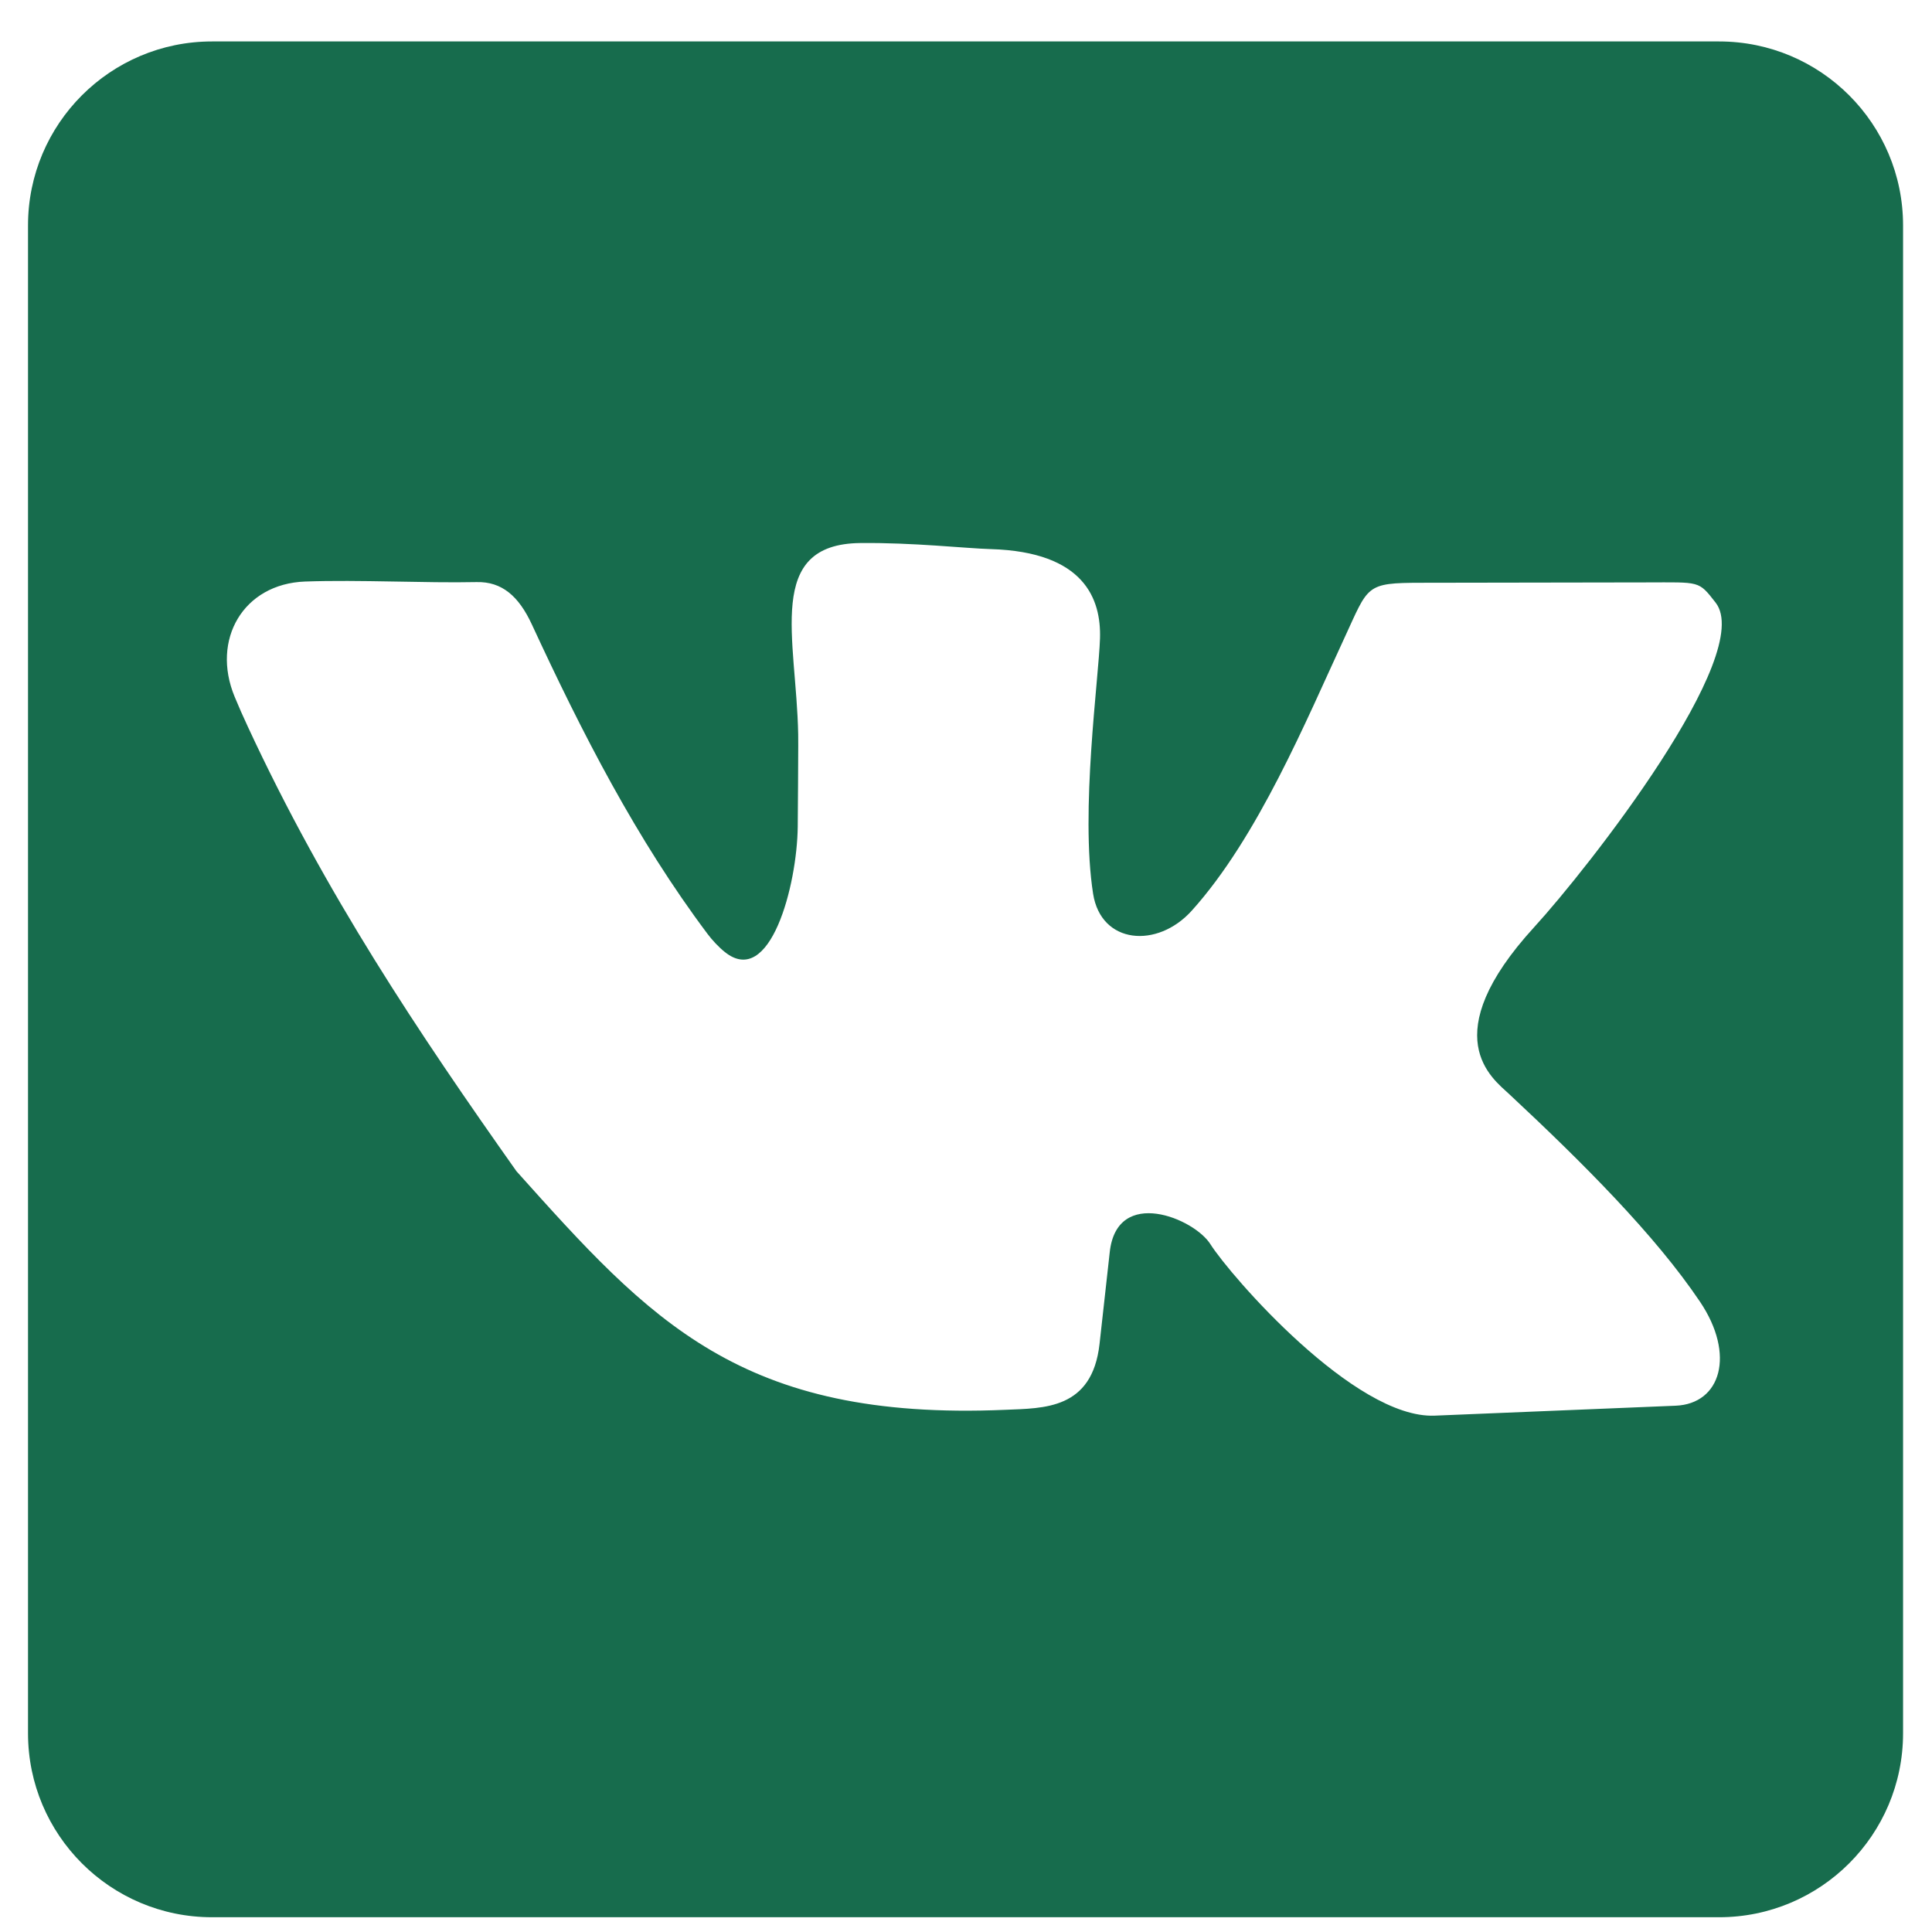 <svg width="42" height="42" viewBox="0 0 42 42" fill="none" xmlns="http://www.w3.org/2000/svg">
<path d="M4.609 0.901C2.4 0.901 0.609 2.692 0.609 4.901V37.679C0.609 39.888 2.4 41.679 4.609 41.679H37.371C39.58 41.679 41.371 39.888 41.371 37.679V4.901C41.371 2.692 39.58 0.901 37.371 0.901H4.609ZM18.704 11.805C19.858 11.793 20.987 11.921 21.537 11.937C23.579 11.996 23.939 13.029 23.913 13.878C23.886 14.755 23.481 17.629 23.763 19.429C23.936 20.53 25.159 20.626 25.906 19.799C27.347 18.201 28.403 15.644 29.222 13.878C29.756 12.727 29.672 12.67 30.902 12.669L35.788 12.661C36.964 12.66 36.919 12.618 37.295 13.099C38.172 14.218 34.529 18.869 33.352 20.155C31.181 22.529 32.448 23.448 32.797 23.774C34.418 25.286 35.984 26.853 36.957 28.299C37.731 29.448 37.411 30.518 36.427 30.559L31.188 30.775C29.449 30.847 26.745 27.729 26.314 27.049C25.965 26.489 24.283 25.787 24.125 27.219L23.903 29.217C23.742 30.646 22.688 30.612 21.856 30.648C16.093 30.896 14.13 28.701 11.227 25.461C9.1 22.452 7.071 19.425 5.389 15.8C5.282 15.57 5.186 15.354 5.101 15.147C4.586 13.905 5.289 12.691 6.633 12.642C7.818 12.6 9.243 12.678 10.362 12.654C10.907 12.642 11.275 12.954 11.563 13.577C12.652 15.93 13.835 18.242 15.381 20.302C15.482 20.437 15.625 20.591 15.757 20.696C16.745 21.489 17.328 19.242 17.342 17.974C17.349 17.395 17.349 16.772 17.353 16.21C17.353 16.13 17.353 16.048 17.352 15.966C17.314 13.88 16.617 11.827 18.704 11.805Z" fill="#176C4D"/>
</svg>
